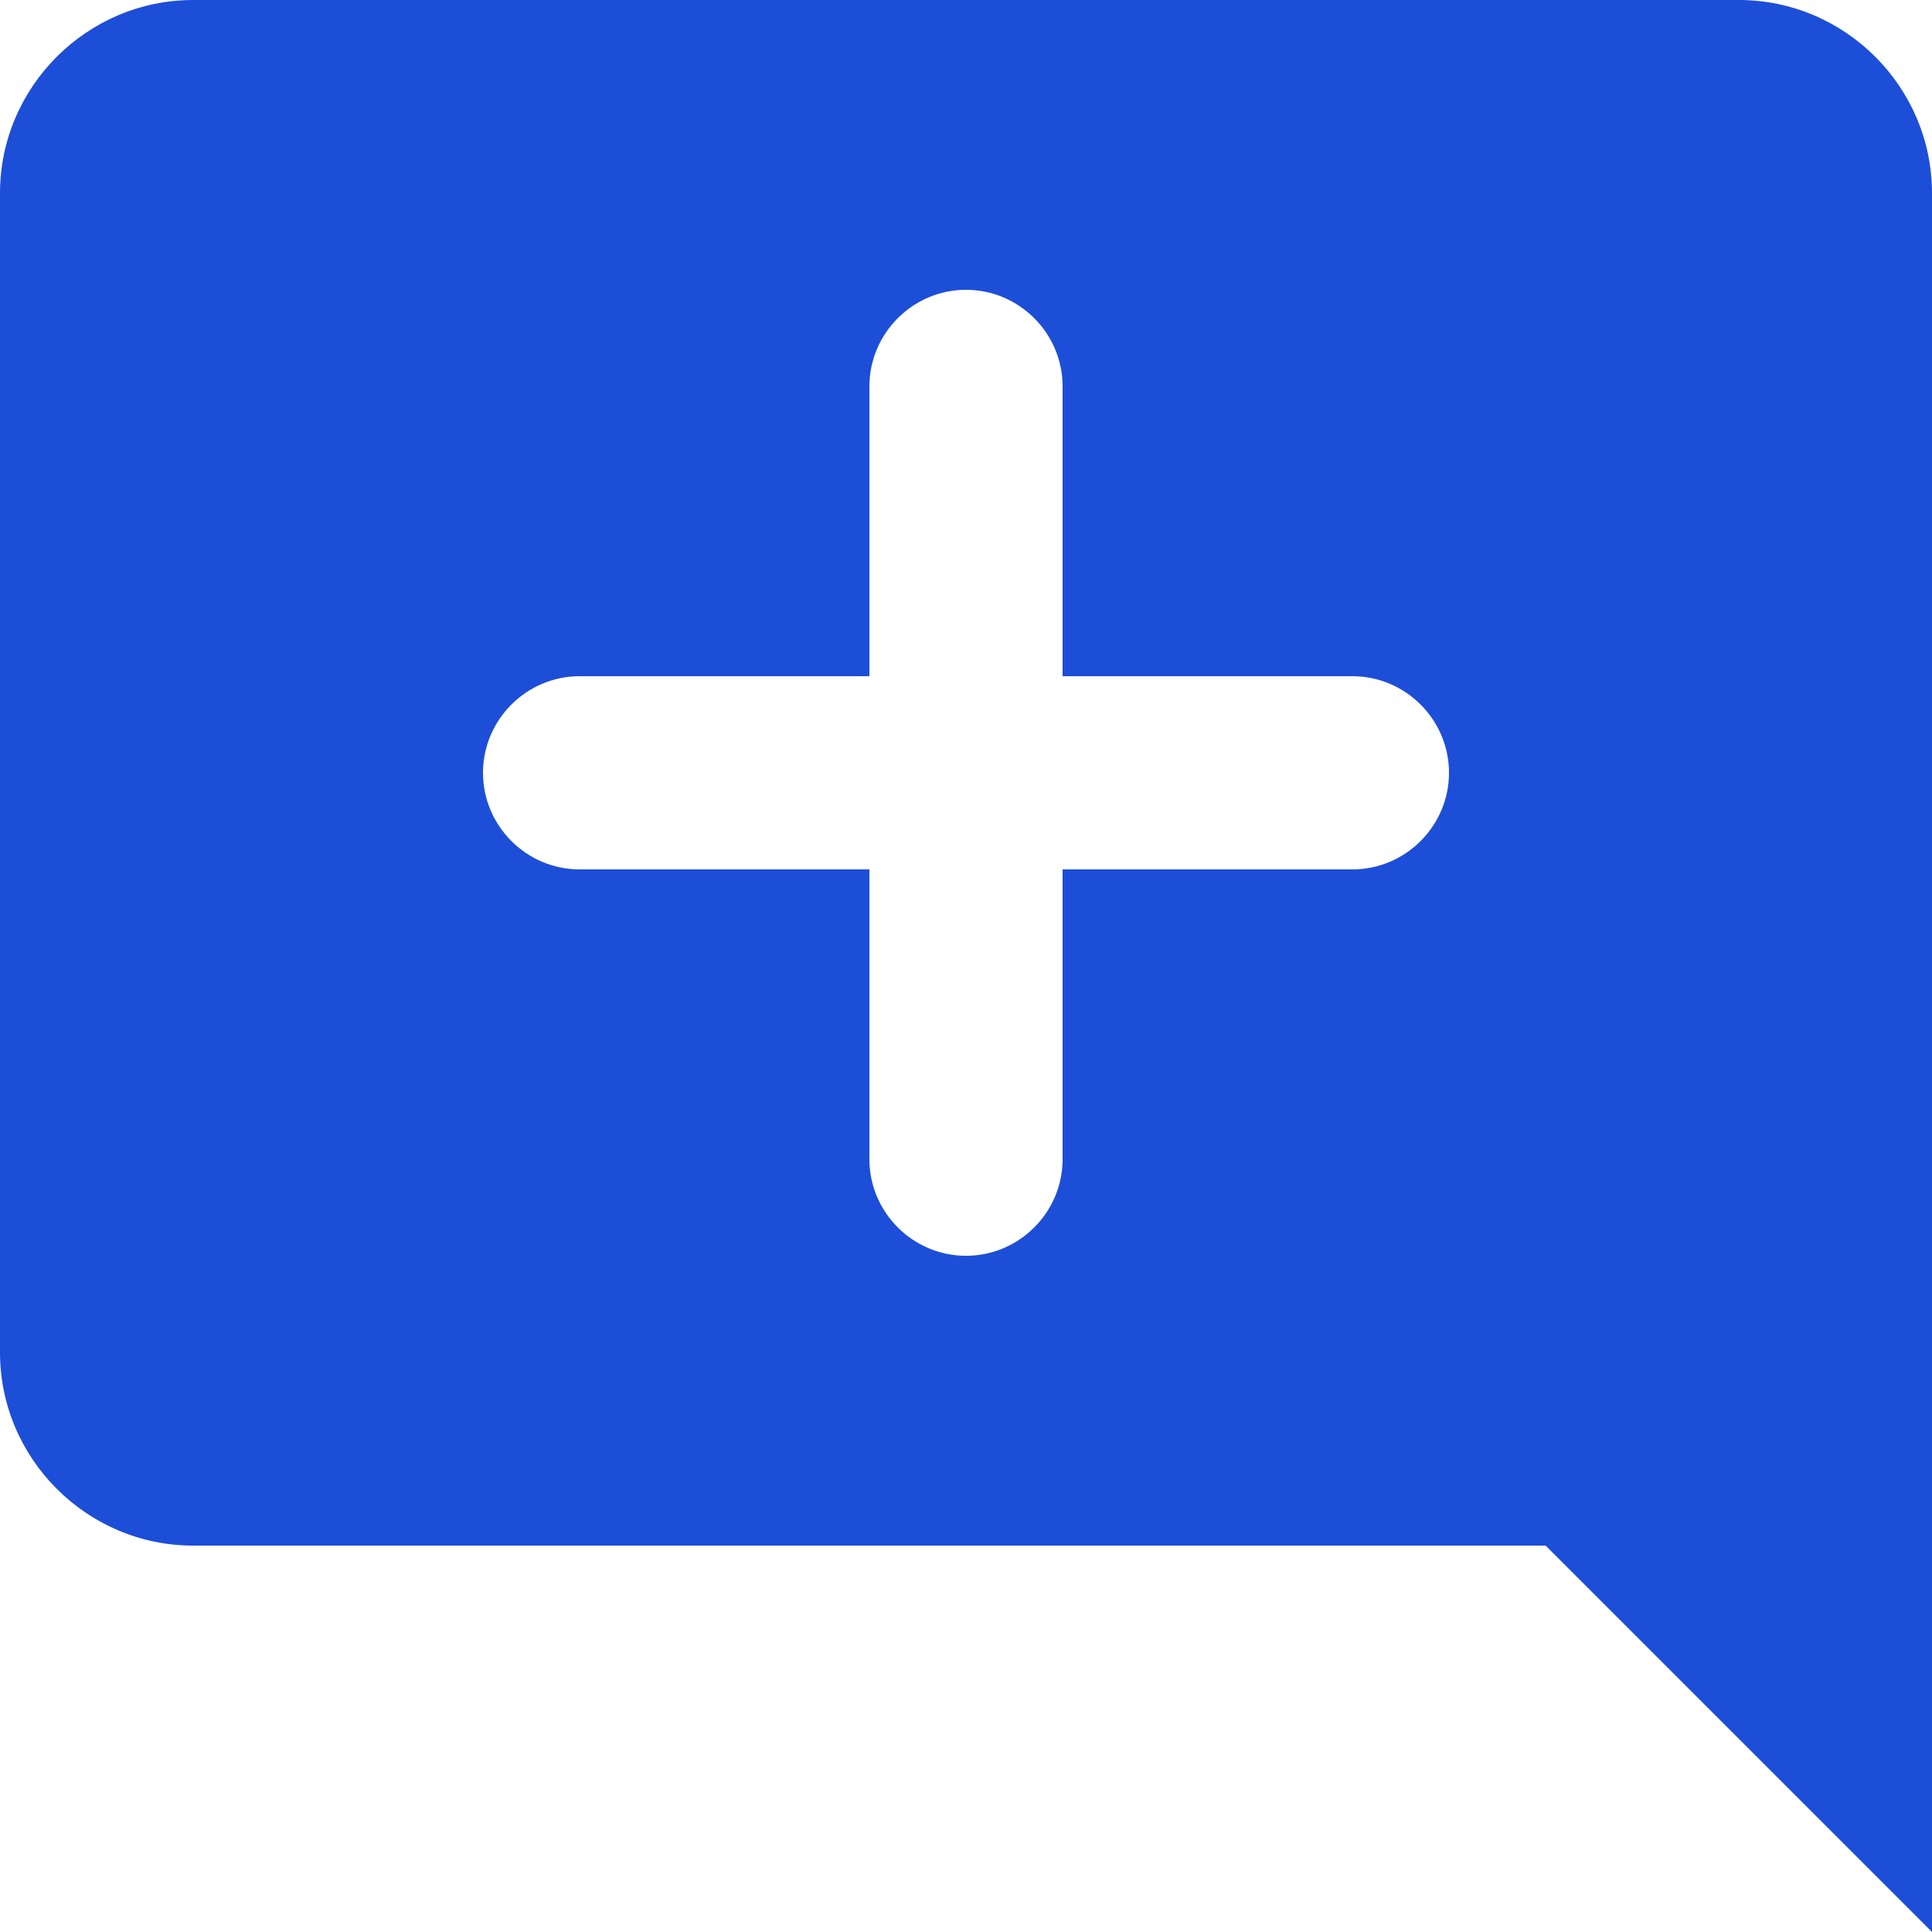 <svg width="30" height="30" viewBox="0 0 30 30" fill="none" xmlns="http://www.w3.org/2000/svg">
<path d="M30 3C30 1.35 28.65 0 27 0H3C1.35 0 0 1.35 0 3V21C0 22.65 1.35 24 3 24H24L30 30V3ZM21 13.5H16.5V18C16.5 18.825 15.825 19.5 15 19.5C14.175 19.5 13.5 18.825 13.5 18V13.5H9C8.175 13.5 7.5 12.825 7.5 12C7.5 11.175 8.175 10.5 9 10.5H13.5V6C13.5 5.175 14.175 4.5 15 4.5C15.825 4.5 16.5 5.175 16.5 6V10.5H21C21.825 10.5 22.5 11.175 22.5 12C22.5 12.825 21.825 13.5 21 13.5Z" fill="#1D4ED8"/>
</svg>
